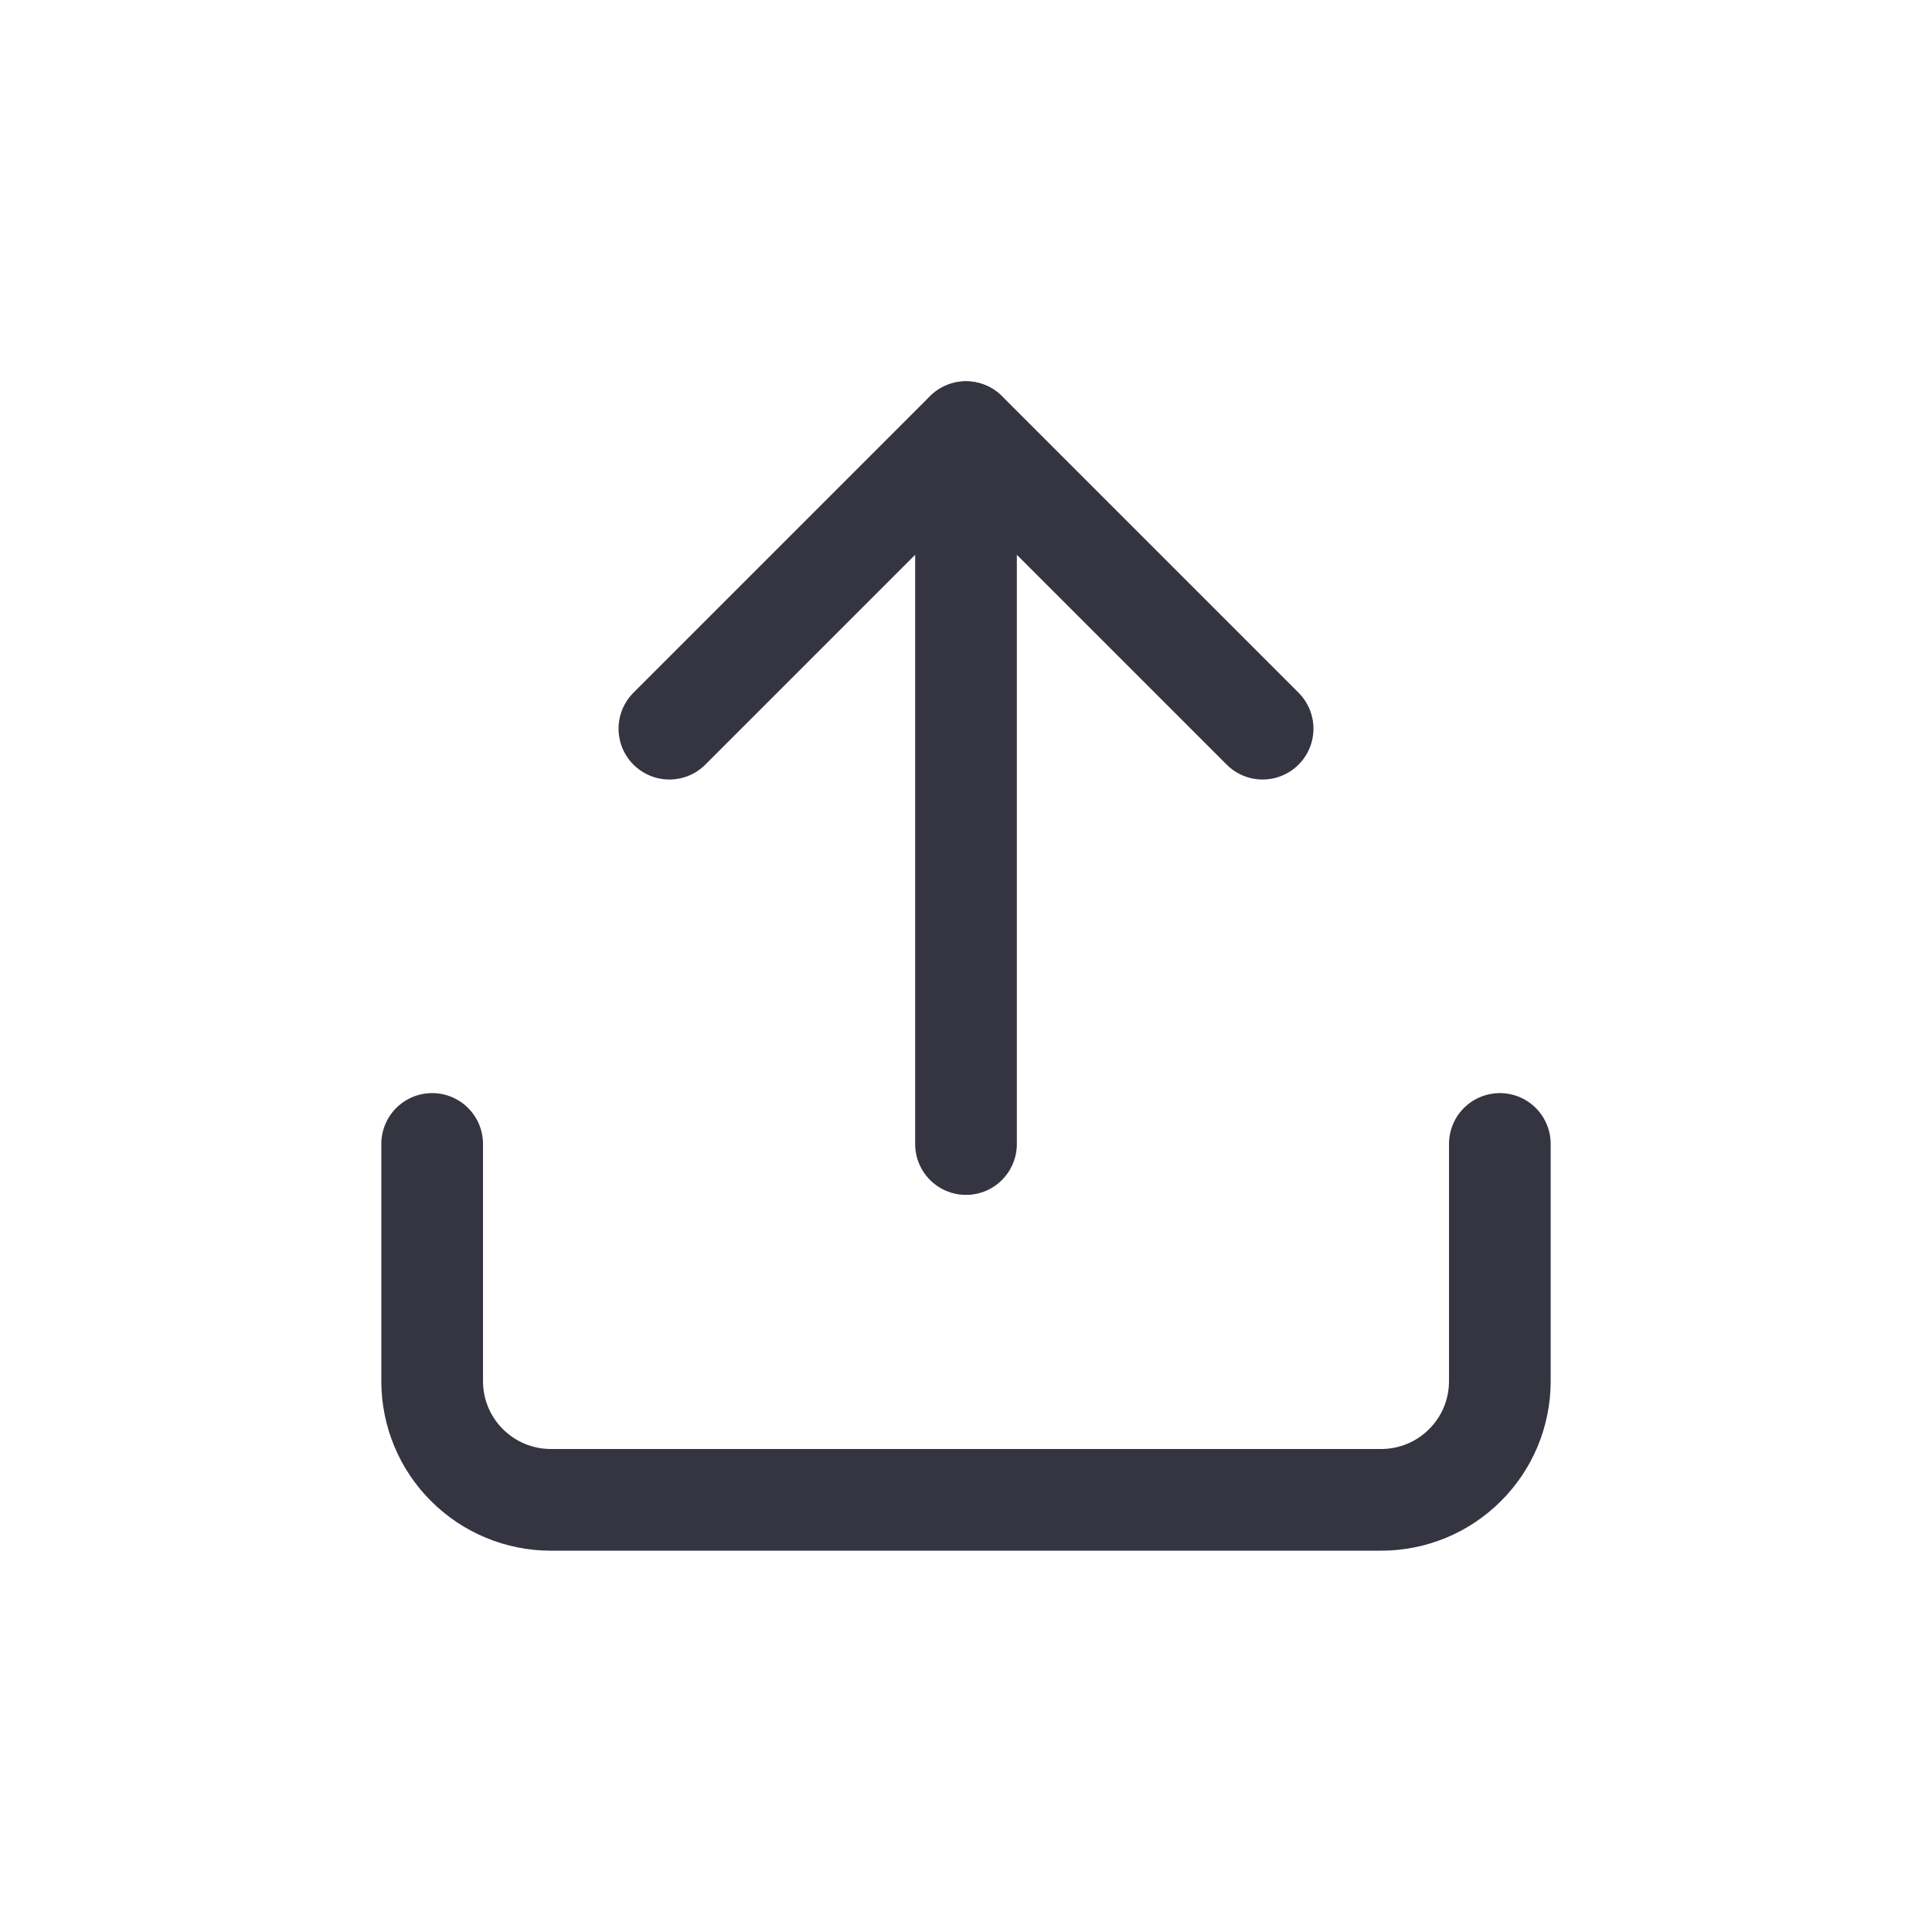 <svg width="19" height="19" viewBox="0 0 19 19" fill="none" xmlns="http://www.w3.org/2000/svg">
<path d="M14.75 11.25V13.583C14.75 13.893 14.627 14.19 14.408 14.408C14.19 14.627 13.893 14.75 13.583 14.75H5.417C5.107 14.75 4.811 14.627 4.592 14.408C4.373 14.19 4.25 13.893 4.25 13.583V11.25" stroke="#353542" stroke-linecap="round" stroke-linejoin="round"/>
<path d="M6.583 7.166L9.5 4.249L12.417 7.166" stroke="#353542" stroke-linecap="round" stroke-linejoin="round"/>
<path d="M9.5 4.251V11.251" stroke="#353542" stroke-linecap="round" stroke-linejoin="round"/>
</svg>
